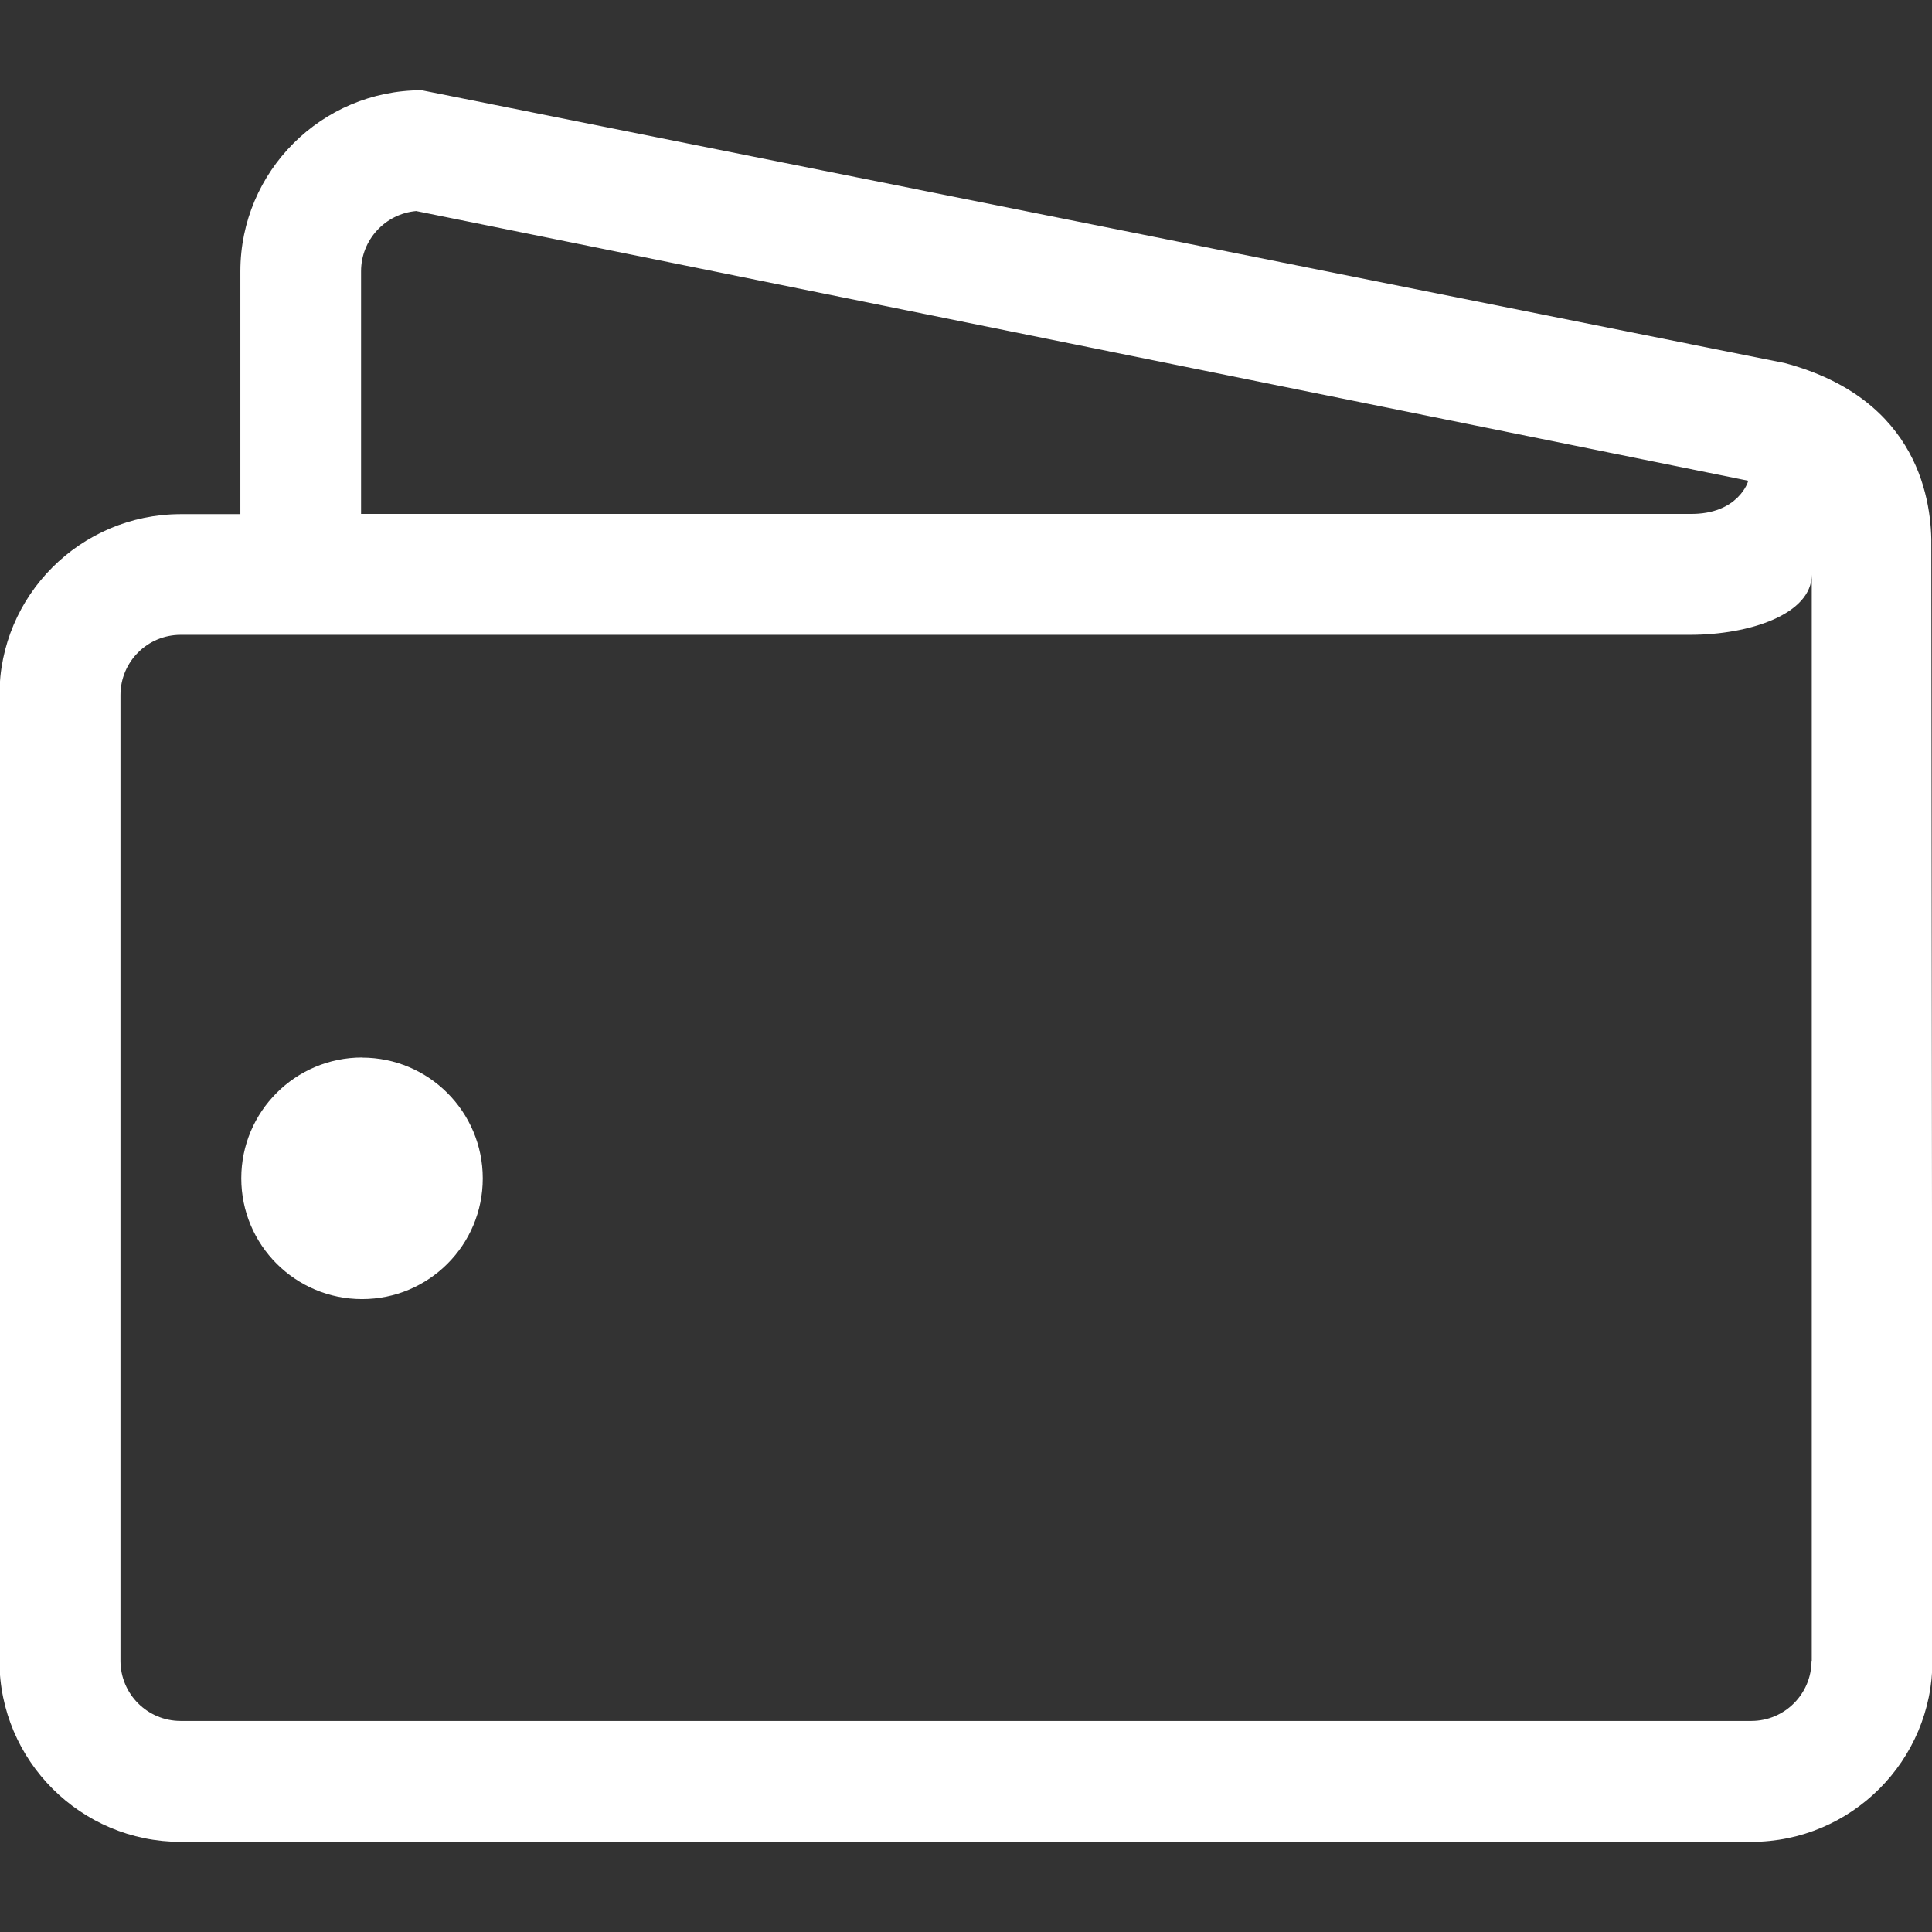 <svg xmlns="http://www.w3.org/2000/svg" width="17" height="17" viewBox="0 0 17 17"><rect x="0" y="0" width="17" height="17" fill="#333333" stroke="none"/><title>wallet2</title><path fill="#fff" d="M16.994 4.822c.008-.393-.098-1.31-1.292-1.628L3.71.794c-.88 0-1.595.714-1.595 1.593v2.137h-.53c-.877.003-1.59.715-1.59 1.592v8.497c0 .88.716 1.594 1.595 1.594h13.82c.88 0 1.594-.715 1.594-1.594l-.01-9.79zM3.177 2.387c0-.278.214-.506.485-.53l11.72 2.373c.005.002-.086.298-.512.292H3.177V2.387zM15.94 14.613c0 .293-.237.53-.53.53H1.59c-.293 0-.53-.237-.53-.53V6.116c0-.293.237-.53.53-.53h13.282c.52 0 1.07-.18 1.07-.53v9.558zM3.186 9.305c-.587 0-1.063.476-1.063 1.063s.476 1.063 1.063 1.063 1.062-.475 1.062-1.062-.476-1.063-1.062-1.063z"/></svg>